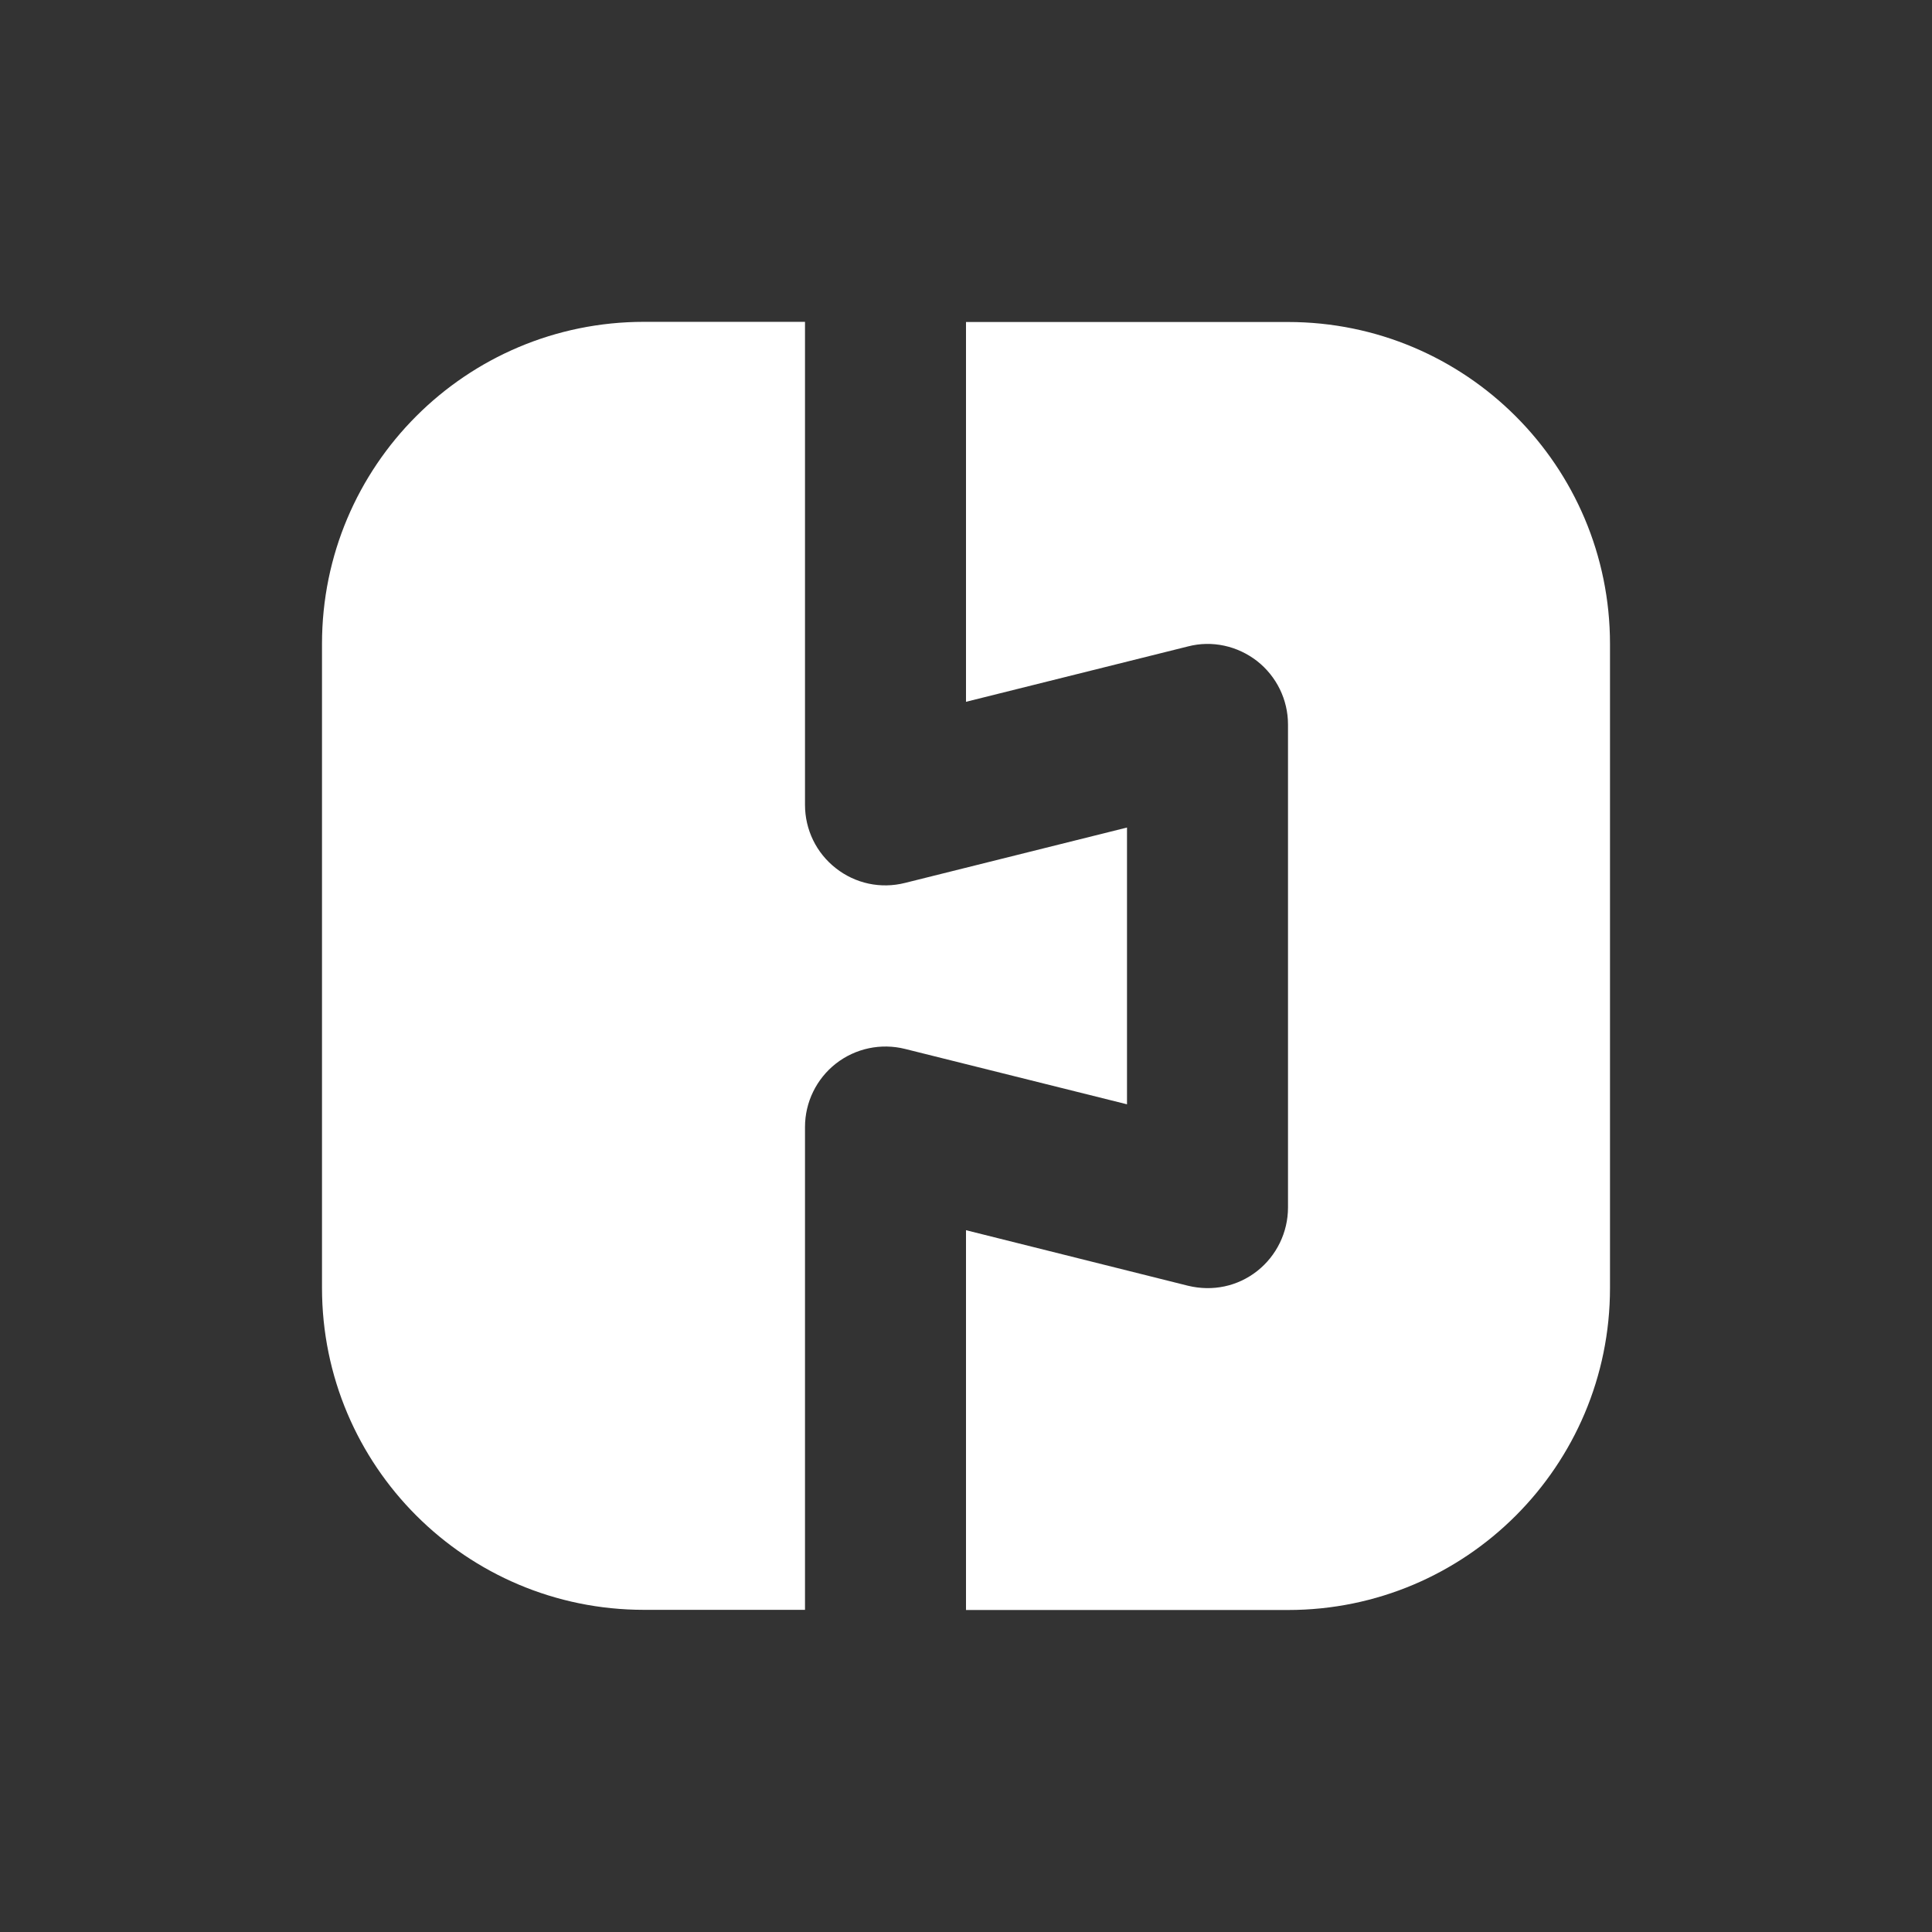 <svg width="12" height="12" viewBox="0 0 12 12" fill="none" xmlns="http://www.w3.org/2000/svg">
<rect x="0" y="0" width="12" height="12" fill="#333333" stroke="none"/>
<path d="M5.192 6.606C5.071 6.701 5 6.846 5 7V9.999H4C2.895 9.999 2 9.104 2 7.999V3.999C2 2.894 2.895 1.999 4 1.999H5V4.999C5 5.153 5.07 5.298 5.192 5.393C5.313 5.488 5.47 5.522 5.621 5.484L7 5.14V6.859L5.621 6.515C5.472 6.478 5.314 6.511 5.192 6.606ZM6 2H8C9.105 2 10 2.895 10 4V8C10 9.105 9.105 10 8 10H6V7.641L7.379 7.986C7.532 8.023 7.687 7.99 7.808 7.895C7.929 7.8 8 7.654 8 7.5V4.5C8 4.346 7.929 4.201 7.808 4.106C7.687 4.012 7.529 3.976 7.379 4.015L6 4.359V2Z" fill="#ffffff"/>
</svg>
